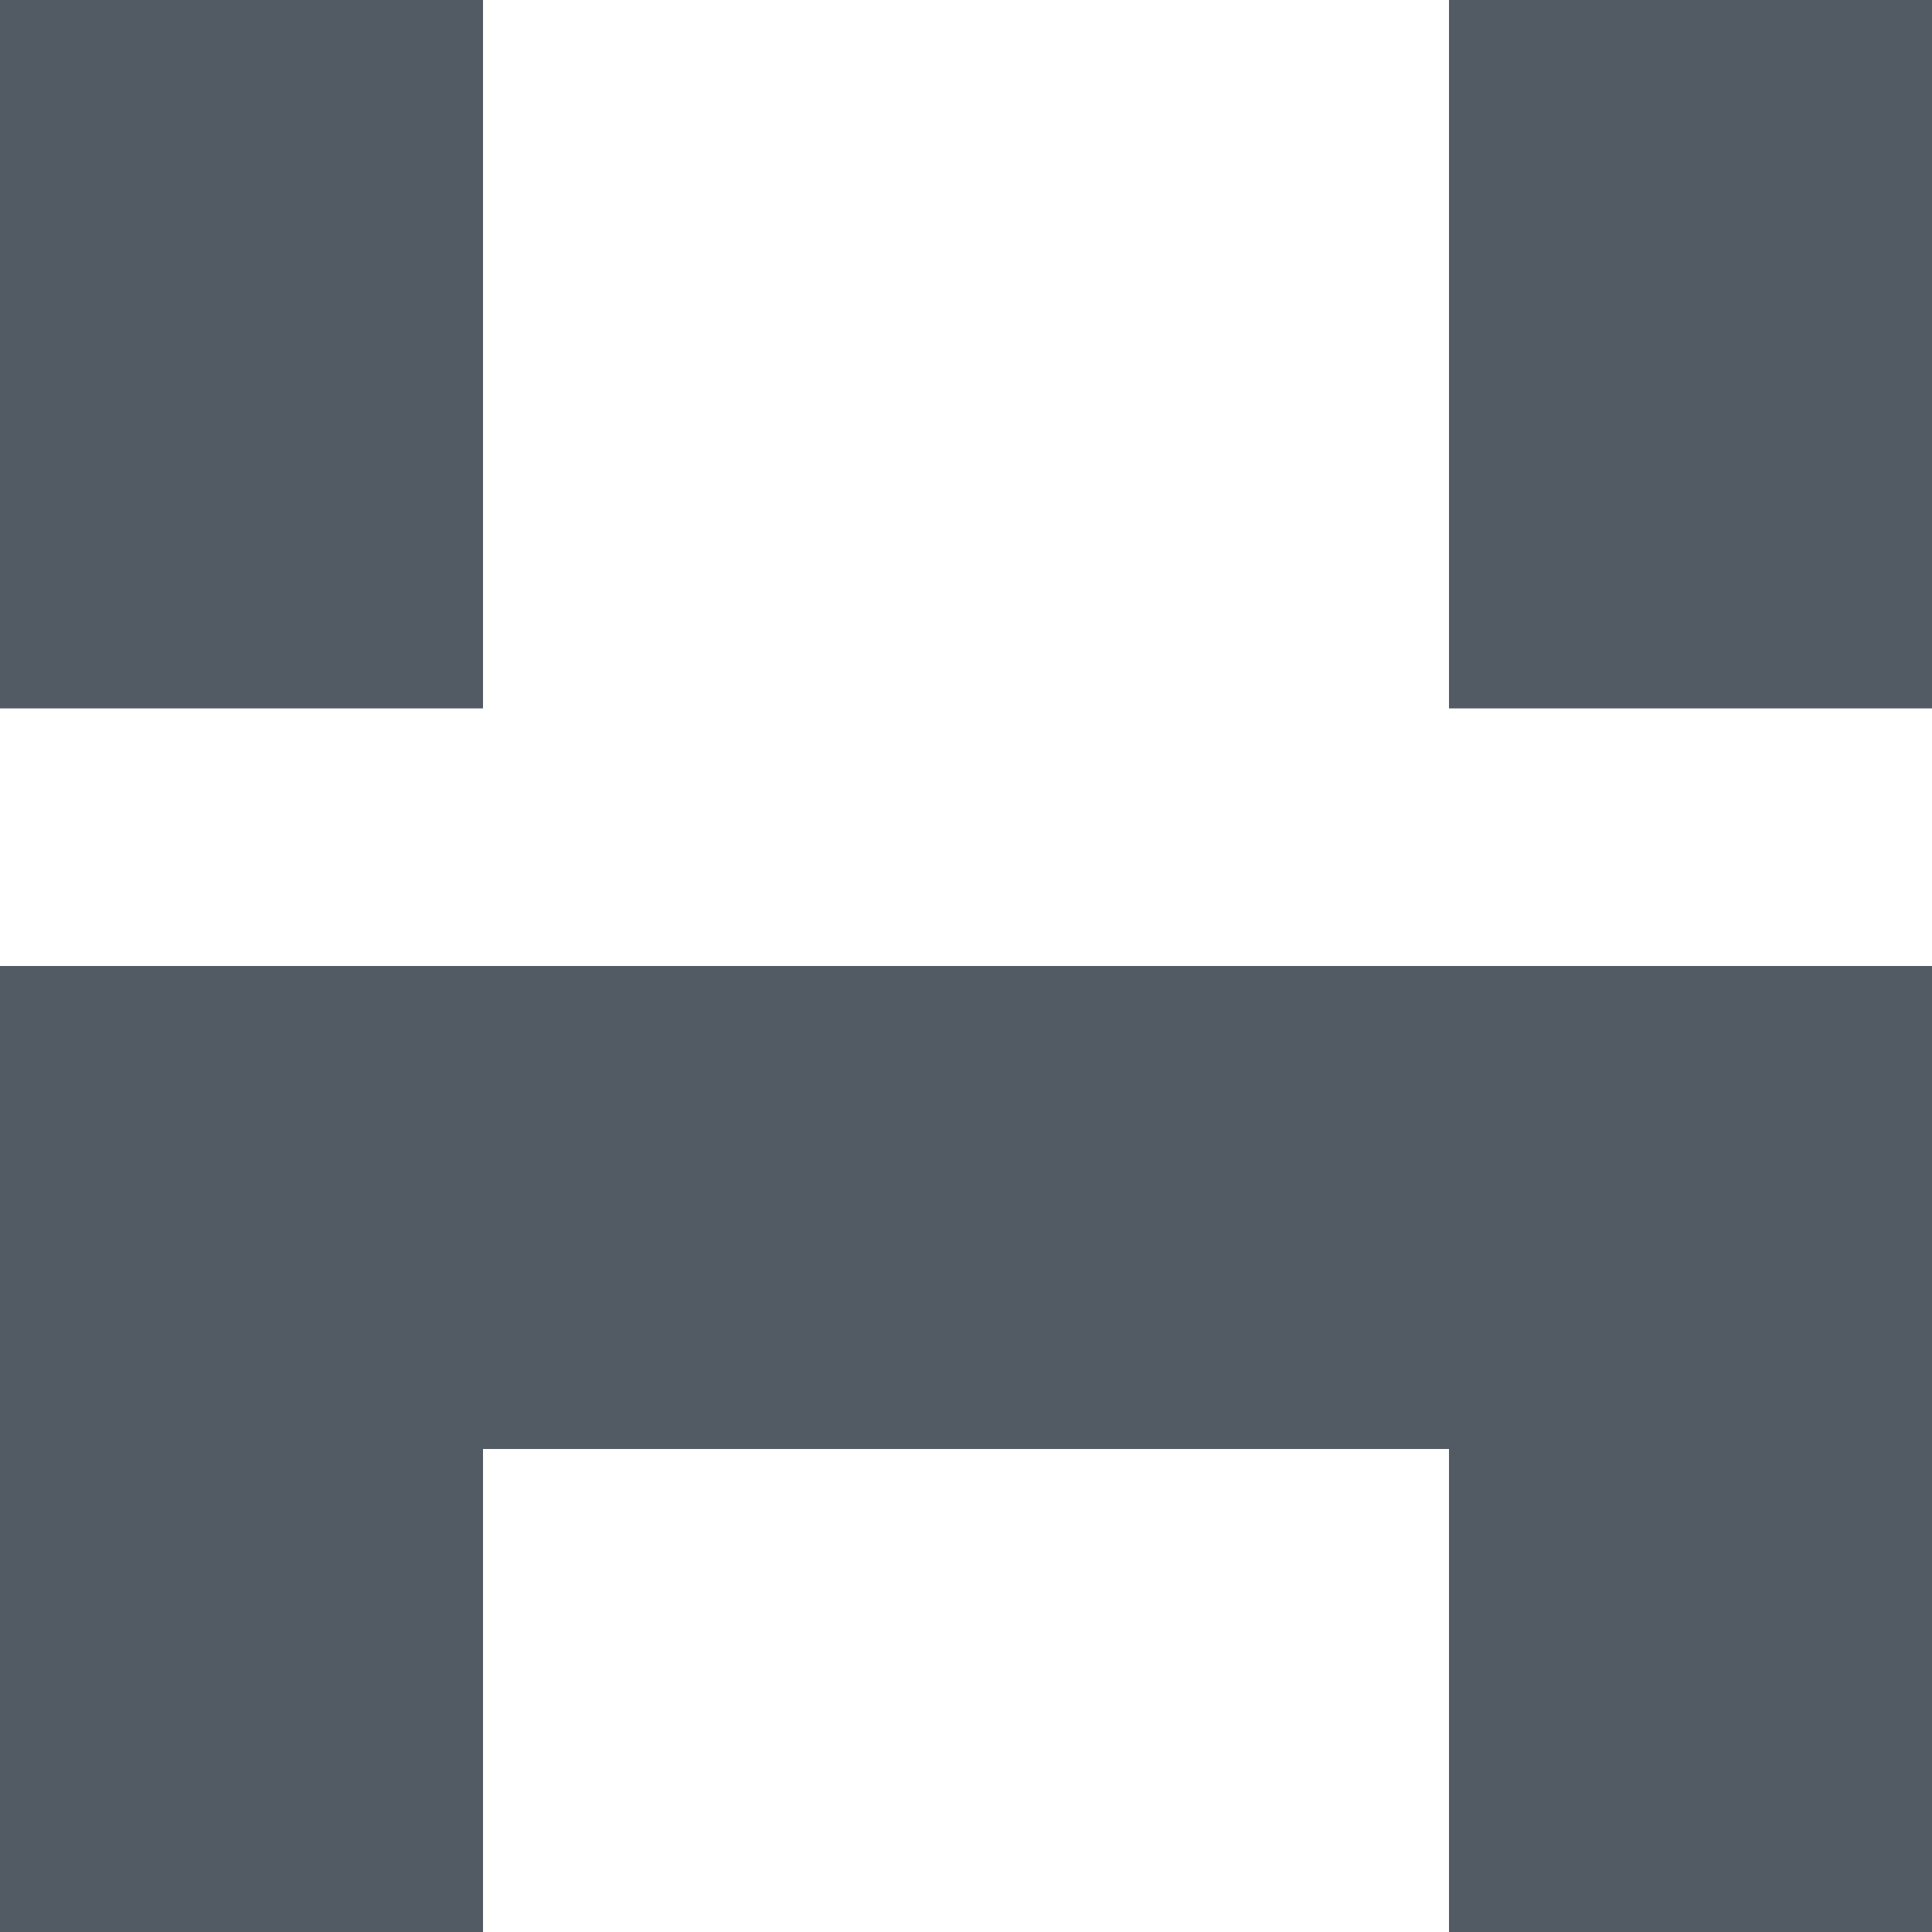 <svg xmlns="http://www.w3.org/2000/svg" class="logo" viewBox="0 0 60 60">
    <style>
    :root{
        --light: #ffffff;
        --dark: #000000;
        --sage-green: #7faf3c;
        --steel-gray: #525a64;
        --amber: #d4a519;
        --mauve: #8a6ed5;

        color: #525a64;
        width: 80px;
        height: 80px
    }
    </style>
    <path fill="currentColor" d="M0 0h15v22H0zM45 0h15v22H45zM15 30h30v15H15zM0 30h15v30H0zM45 30h15v30H45z"/>
</svg>

